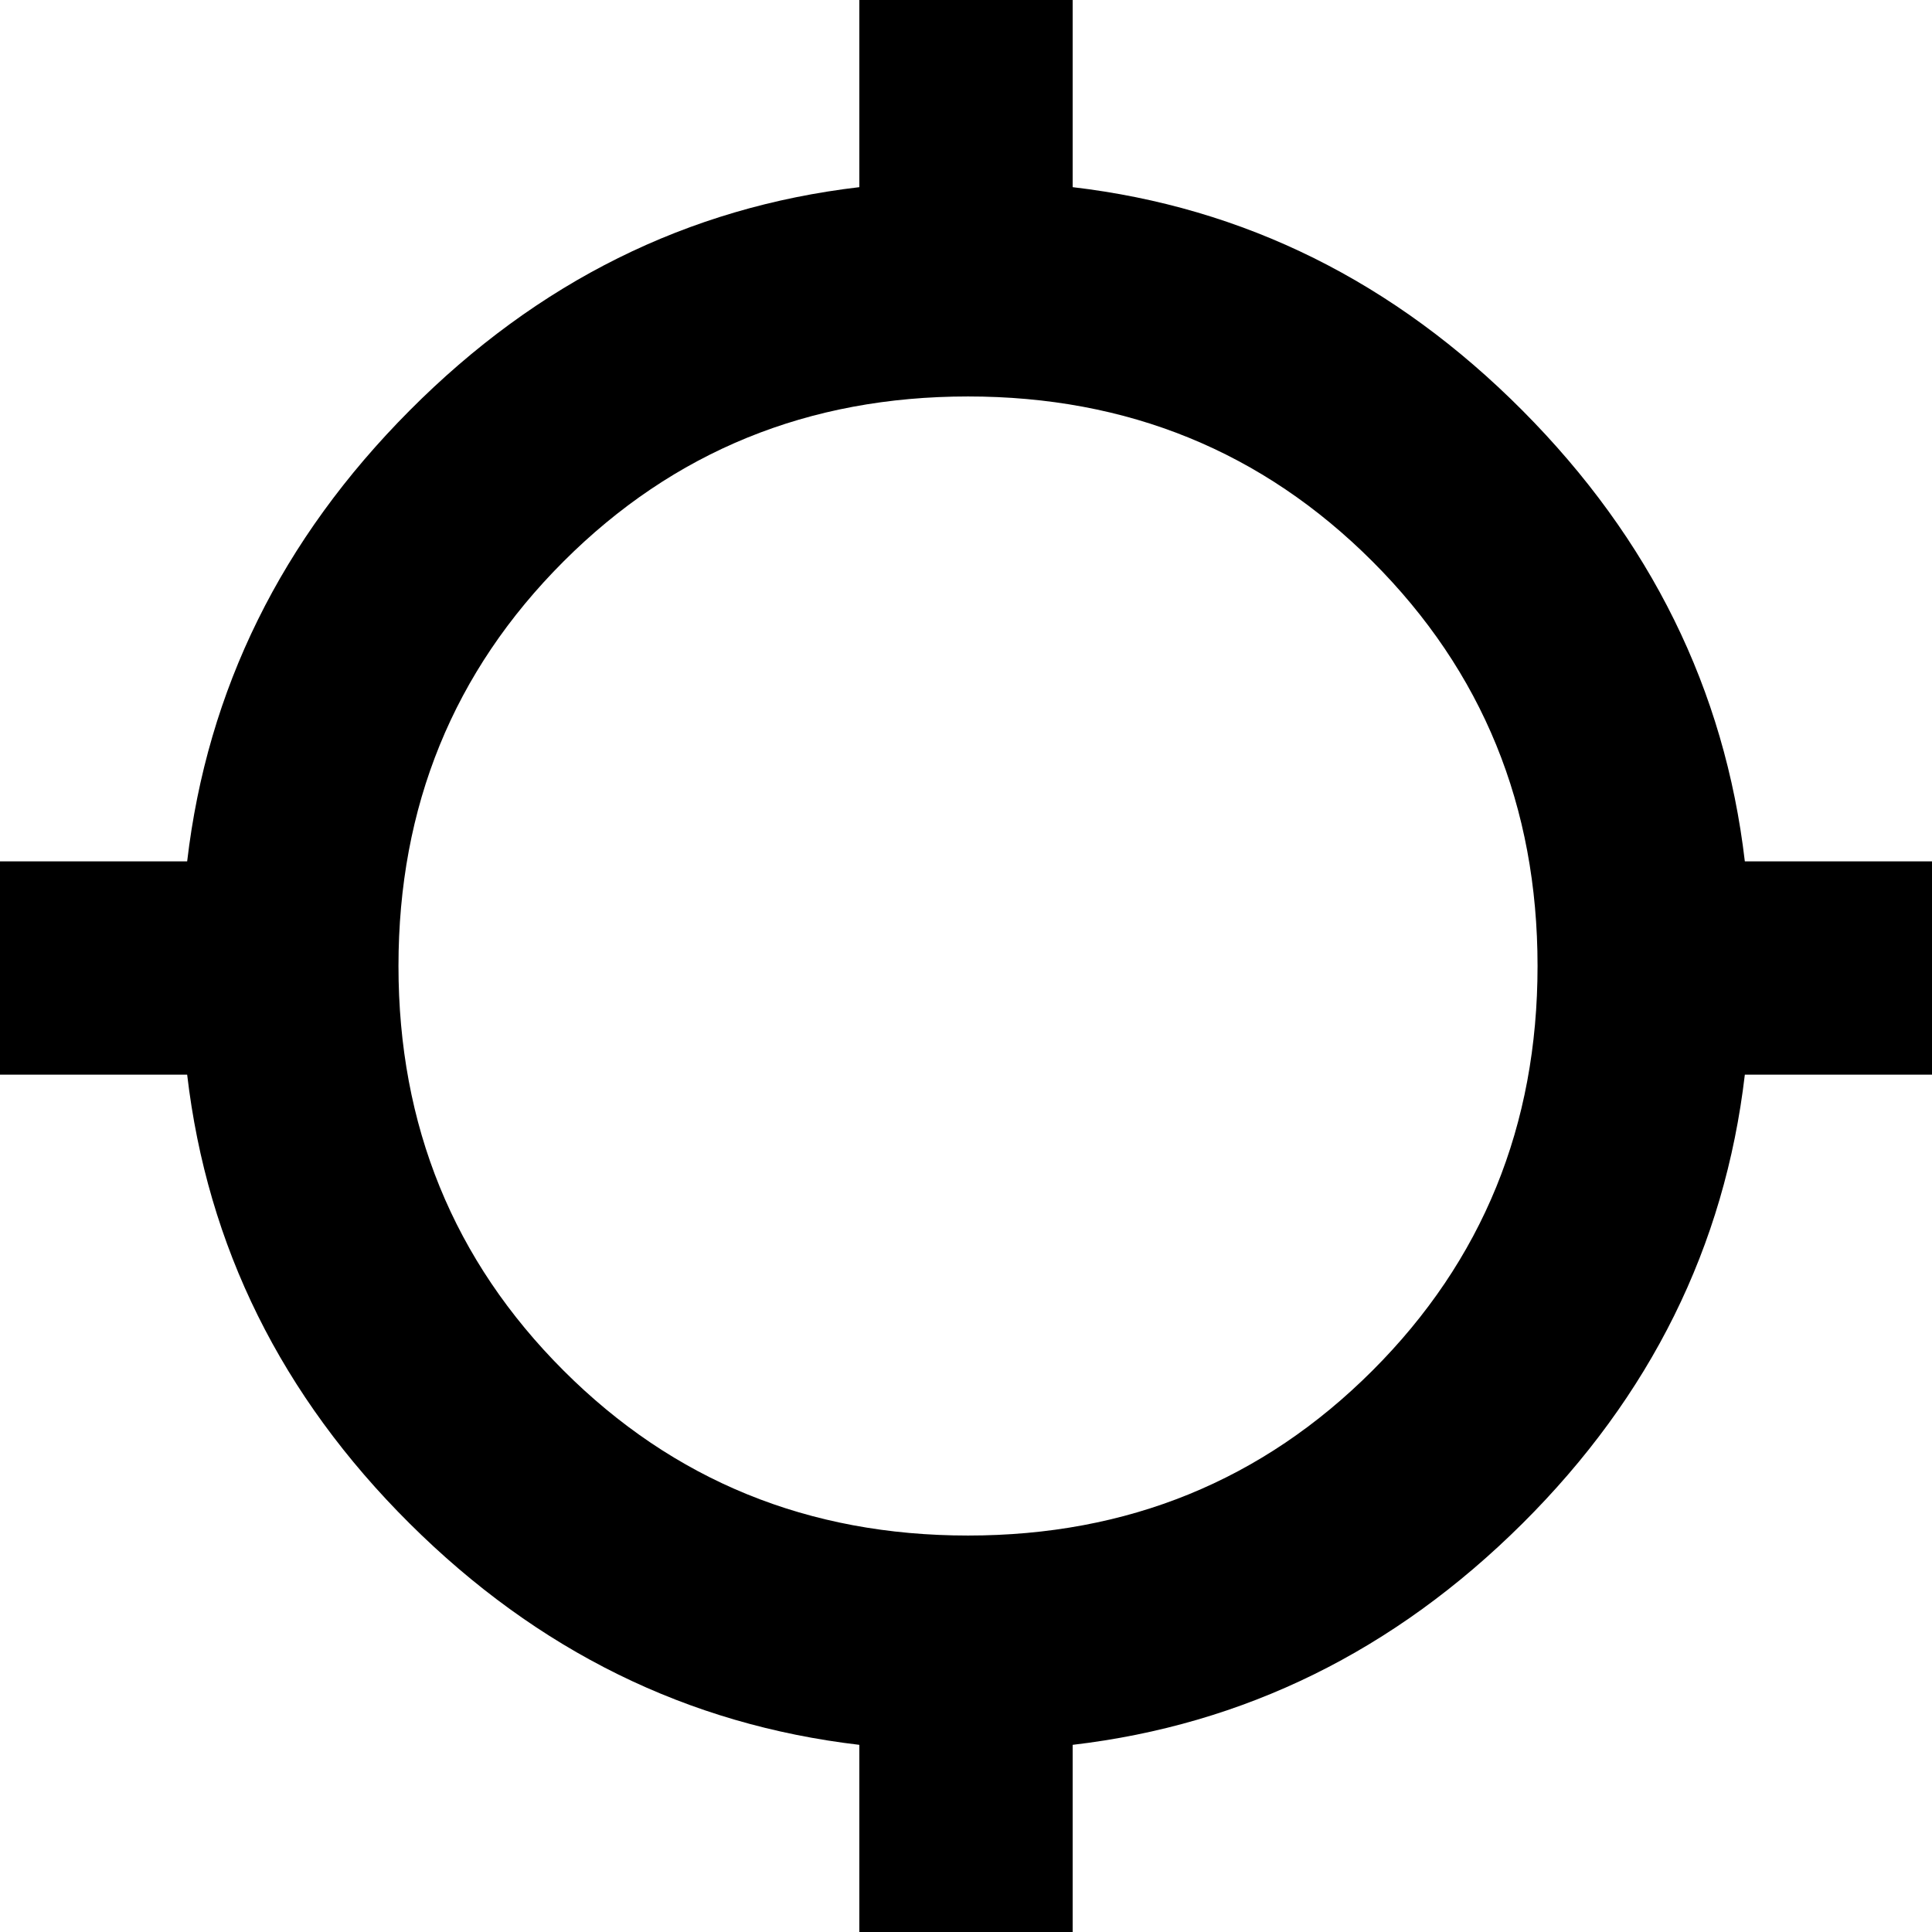 <svg xmlns="http://www.w3.org/2000/svg" height="24" width="24"><path d="M10.675 24.025V21.675Q7.475 21.3 5.088 18.925Q2.7 16.55 2.325 13.35H-0.025V10.7H2.325Q2.7 7.5 5.088 5.1Q7.475 2.7 10.675 2.325V-0.025H13.325V2.325Q16.525 2.7 18.913 5.1Q21.3 7.5 21.675 10.7H24.025V13.35H21.675Q21.3 16.55 18.913 18.925Q16.525 21.3 13.325 21.675V24.025ZM12.025 19.075Q15 19.075 17.05 17.025Q19.1 14.975 19.1 12Q19.1 9.025 17.05 6.975Q15 4.925 12.025 4.925Q9.05 4.925 7 6.975Q4.95 9.025 4.95 12Q4.95 14.975 7 17.025Q9.05 19.075 12.025 19.075Z"/></svg>